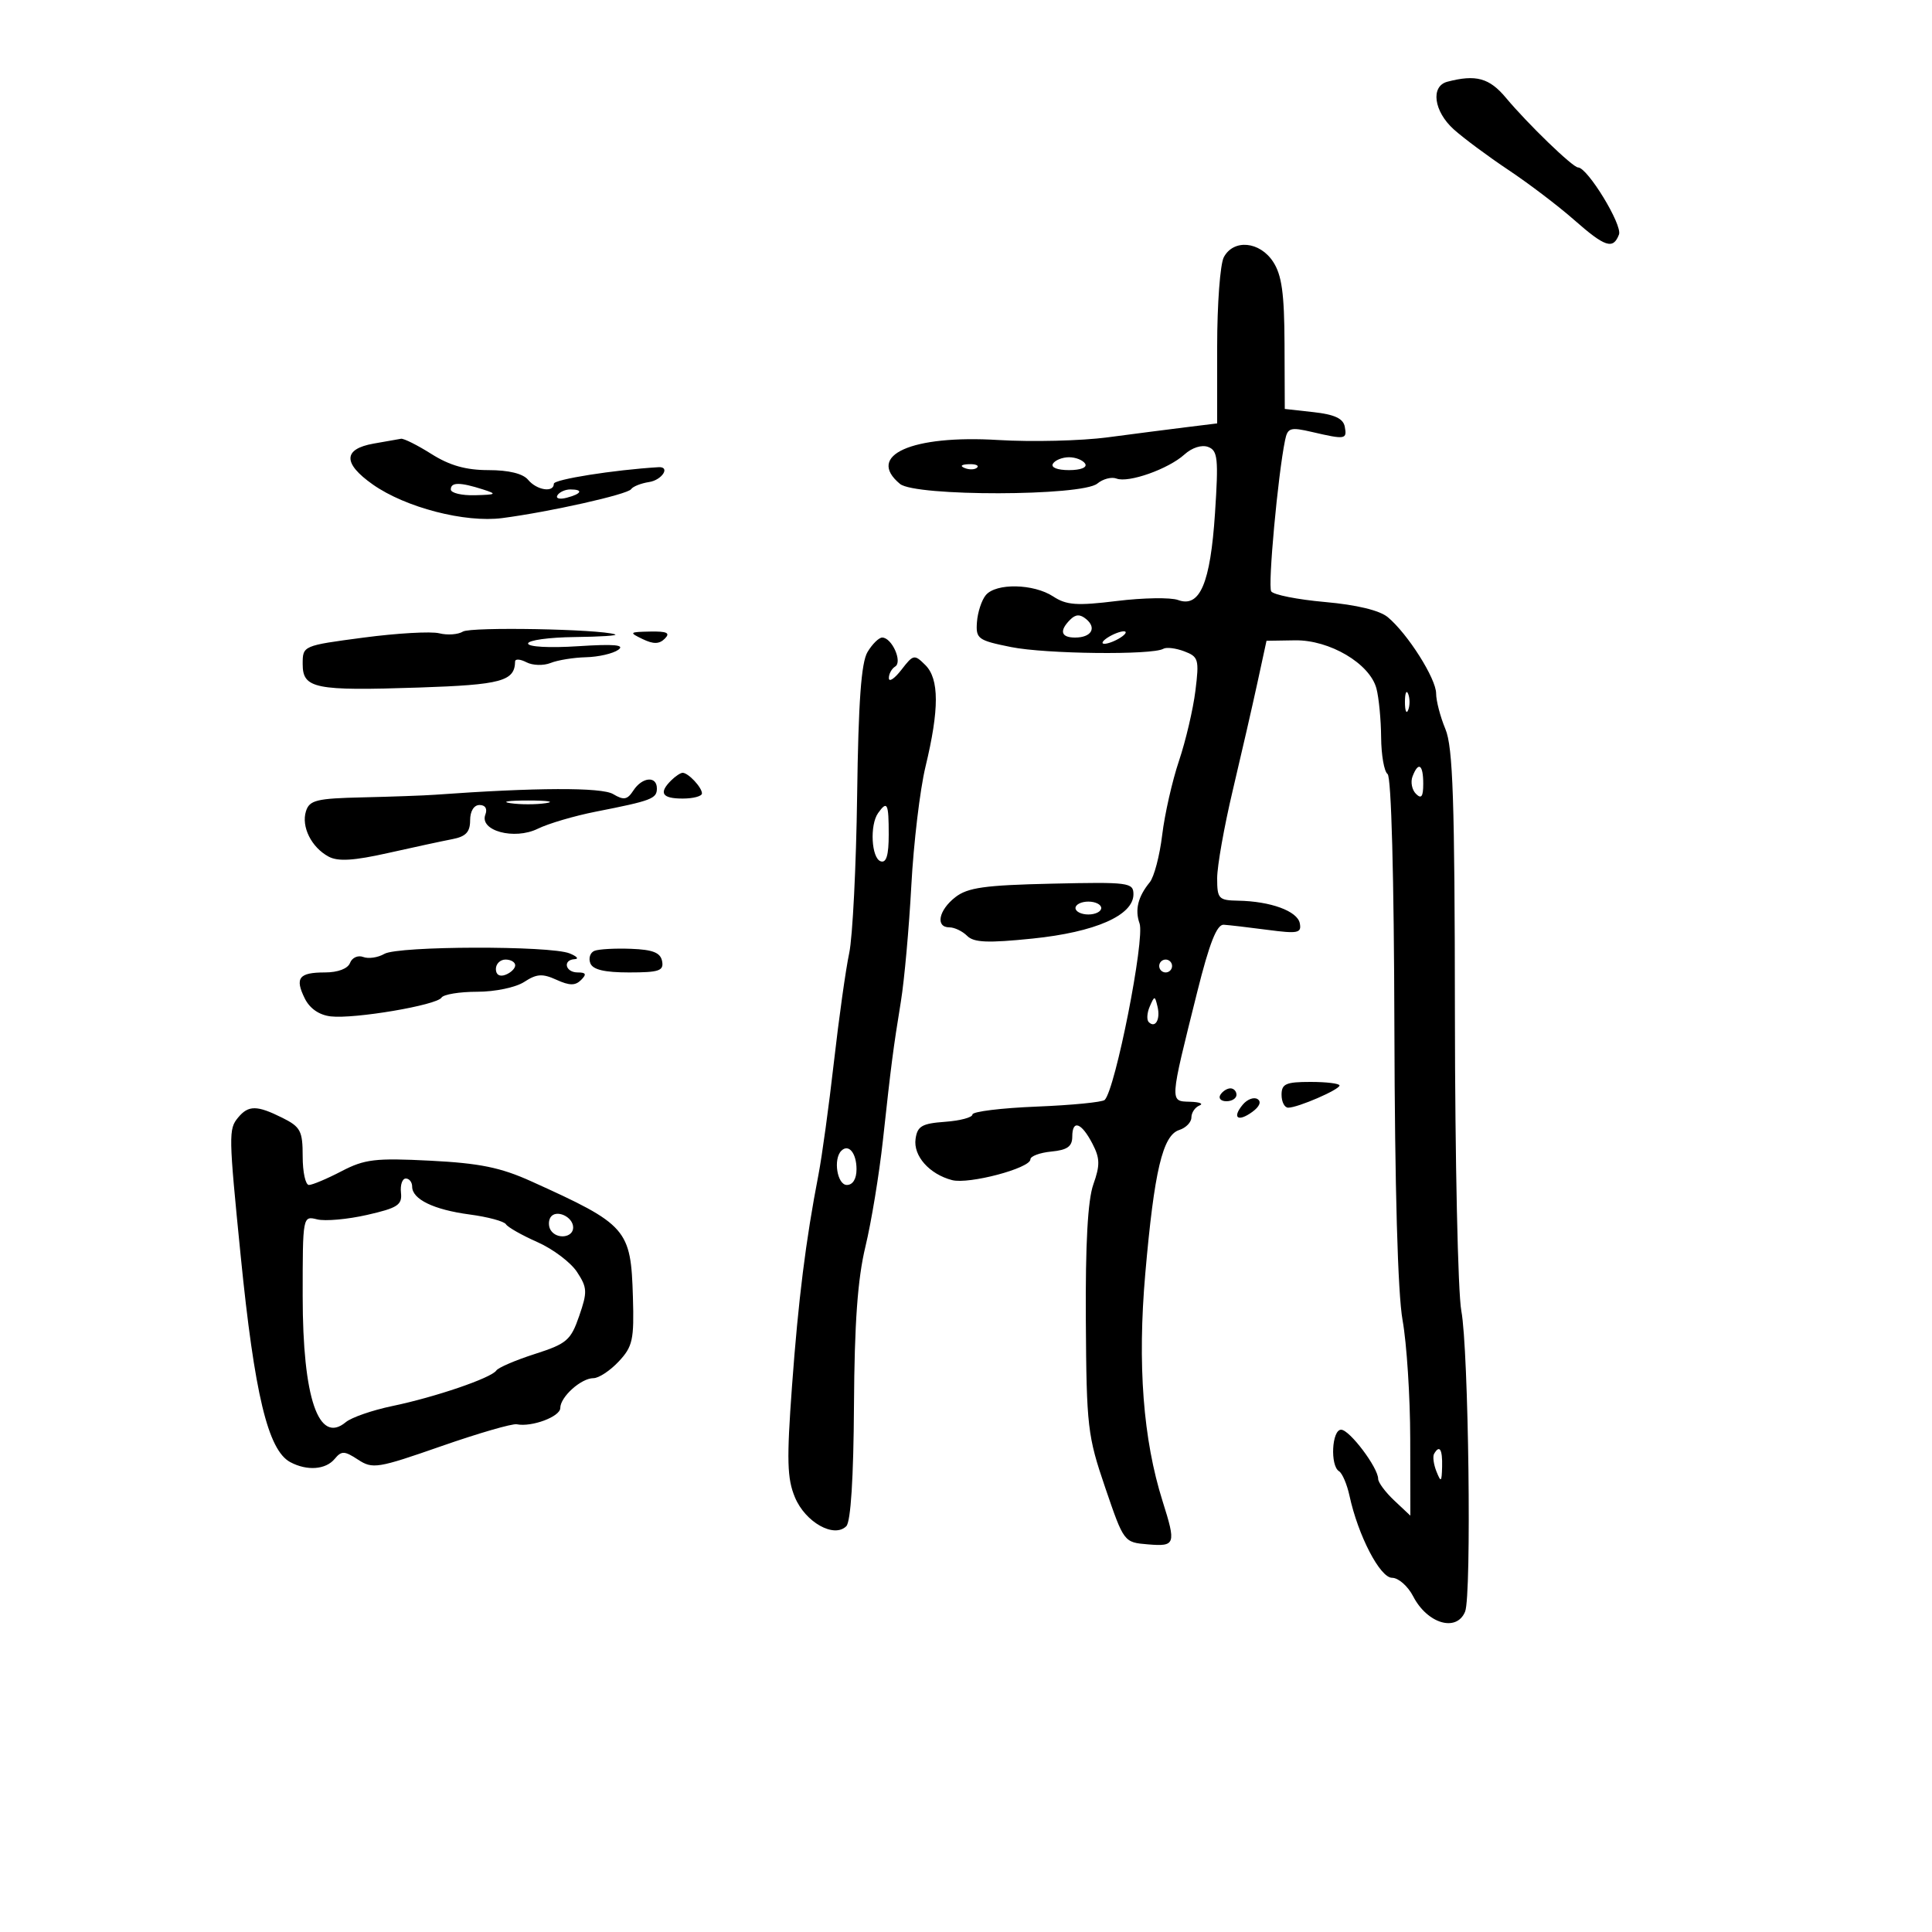 <svg xmlns="http://www.w3.org/2000/svg" width="300" height="300" viewBox="0 0 300 300" version="1.1">
	<path d="M 224.750 12.689 C 222.103 13.381, 222.631 17.294, 225.750 20.099 C 227.262 21.459, 231.082 24.294, 234.239 26.400 C 237.395 28.505, 241.964 31.977, 244.392 34.114 C 249.243 38.384, 250.482 38.791, 251.394 36.415 C 251.961 34.938, 246.505 26, 245.036 26 C 244.221 26, 237.237 19.254, 233.840 15.186 C 231.266 12.102, 229.184 11.531, 224.750 12.689 M 190.035 39.934 C 189.466 40.998, 189 47.241, 189 53.807 L 189 65.746 184.250 66.331 C 181.637 66.654, 176.125 67.363, 172 67.909 C 167.875 68.454, 160.225 68.641, 155 68.324 C 141.571 67.508, 134.407 70.711, 139.750 75.141 C 142.122 77.108, 168.017 77.061, 170.397 75.086 C 171.265 74.365, 172.602 74.017, 173.368 74.311 C 175.231 75.026, 181.424 72.832, 183.920 70.572 C 185.103 69.502, 186.617 69.023, 187.612 69.405 C 189.095 69.974, 189.222 71.211, 188.666 79.675 C 187.950 90.579, 186.316 94.423, 182.931 93.170 C 181.795 92.750, 177.522 92.817, 173.436 93.320 C 167.209 94.086, 165.606 93.972, 163.538 92.617 C 160.496 90.624, 154.652 90.510, 153.073 92.412 C 152.428 93.189, 151.810 95.072, 151.700 96.596 C 151.512 99.195, 151.843 99.437, 157 100.475 C 162.383 101.558, 178.951 101.745, 180.644 100.742 C 181.115 100.463, 182.574 100.640, 183.886 101.135 C 186.109 101.975, 186.227 102.392, 185.622 107.268 C 185.264 110.146, 184.116 115.042, 183.071 118.149 C 182.025 121.256, 180.852 126.431, 180.465 129.649 C 180.078 132.867, 179.208 136.175, 178.532 137 C 176.703 139.234, 176.197 141.276, 176.950 143.389 C 177.805 145.787, 173.193 169.140, 171.537 170.796 C 171.187 171.146, 166.423 171.613, 160.950 171.833 C 155.478 172.053, 151 172.604, 151 173.059 C 151 173.513, 149.088 174.023, 146.750 174.193 C 143.159 174.452, 142.448 174.864, 142.168 176.849 C 141.794 179.486, 144.310 182.325, 147.839 183.248 C 150.447 183.930, 160 181.398, 160 180.025 C 160 179.531, 161.463 178.986, 163.250 178.813 C 165.728 178.574, 166.500 178.025, 166.501 176.500 C 166.503 173.795, 167.921 174.294, 169.638 177.602 C 170.808 179.859, 170.832 180.934, 169.774 183.911 C 168.909 186.349, 168.535 193.111, 168.608 205 C 168.710 221.549, 168.873 222.962, 171.618 231 C 174.521 239.498, 174.522 239.500, 178.261 239.810 C 182.521 240.164, 182.644 239.805, 180.535 233.134 C 177.498 223.524, 176.609 211.868, 177.839 197.765 C 179.231 181.811, 180.539 176.281, 183.114 175.464 C 184.151 175.135, 185 174.258, 185 173.516 C 185 172.774, 185.563 171.940, 186.250 171.662 C 186.938 171.385, 186.274 171.122, 184.775 171.079 C 181.604 170.987, 181.580 171.345, 185.913 154 C 187.805 146.429, 188.950 143.526, 190.018 143.593 C 190.833 143.644, 193.899 144.001, 196.832 144.388 C 201.552 145.010, 202.126 144.893, 201.832 143.367 C 201.467 141.473, 197.301 139.947, 192.250 139.858 C 189.226 139.804, 189 139.561, 189 136.370 C 189 134.483, 190.090 128.340, 191.423 122.720 C 192.755 117.099, 194.479 109.575, 195.254 106 L 196.663 99.500 201.081 99.430 C 206.451 99.344, 212.700 103.034, 213.730 106.899 C 214.111 108.329, 214.440 111.750, 214.461 114.500 C 214.483 117.250, 214.932 119.810, 215.461 120.189 C 216.044 120.608, 216.461 136.133, 216.521 159.689 C 216.585 184.500, 217.043 200.845, 217.790 205 C 218.434 208.575, 218.969 216.866, 218.980 223.424 L 219 235.349 216.500 233 C 215.125 231.708, 214 230.195, 214 229.638 C 214 227.900, 209.565 222.014, 208.250 222.007 C 206.804 221.999, 206.521 227.586, 207.923 228.452 C 208.431 228.766, 209.162 230.480, 209.548 232.261 C 210.887 238.444, 214.291 245, 216.162 245 C 217.145 245, 218.619 246.295, 219.437 247.879 C 221.640 252.139, 226.184 253.475, 227.501 250.250 C 228.529 247.730, 228.048 209.524, 226.912 203.541 C 226.385 200.768, 225.938 180.085, 225.918 157.577 C 225.889 124.268, 225.614 116.012, 224.441 113.205 C 223.649 111.308, 223 108.822, 223 107.682 C 223 105.375, 218.595 98.418, 215.500 95.837 C 214.231 94.778, 210.667 93.917, 205.744 93.480 C 201.479 93.101, 197.720 92.355, 197.391 91.823 C 196.854 90.956, 198.433 73.744, 199.544 68.354 C 199.942 66.419, 200.356 66.293, 203.743 67.080 C 208.919 68.282, 209.192 68.237, 208.814 66.250 C 208.575 64.989, 207.226 64.360, 203.991 64 L 199.500 63.500 199.461 53.396 C 199.430 45.542, 199.035 42.702, 197.688 40.646 C 195.607 37.471, 191.555 37.094, 190.035 39.934 M 58.011 68.882 C 53.265 69.723, 53.222 71.948, 57.890 75.233 C 62.965 78.806, 72.211 81.203, 78 80.447 C 85.376 79.484, 97.463 76.771, 98 75.958 C 98.275 75.542, 99.530 75.044, 100.790 74.851 C 102.816 74.540, 104.152 72.431, 102.250 72.545 C 95.334 72.962, 86 74.440, 86 75.117 C 86 76.540, 83.354 76.131, 82 74.500 C 81.204 73.540, 78.991 73, 75.858 73 C 72.356 73, 69.831 72.287, 67 70.500 C 64.822 69.125, 62.693 68.059, 62.270 68.132 C 61.846 68.204, 59.930 68.542, 58.011 68.882 M 163.500 72 C 163.138 72.585, 164.176 73, 166 73 C 167.824 73, 168.862 72.585, 168.500 72 C 168.160 71.450, 167.035 71, 166 71 C 164.965 71, 163.840 71.450, 163.500 72 M 149.813 72.683 C 150.534 72.972, 151.397 72.936, 151.729 72.604 C 152.061 72.272, 151.471 72.036, 150.417 72.079 C 149.252 72.127, 149.015 72.364, 149.813 72.683 M 70 76 C 70 76.550, 71.688 76.955, 73.750 76.900 C 77.097 76.811, 77.231 76.715, 75 76 C 71.425 74.855, 70 74.855, 70 76 M 86.558 76.907 C 86.249 77.405, 86.898 77.578, 87.999 77.290 C 90.334 76.679, 90.629 76, 88.559 76 C 87.766 76, 86.866 76.408, 86.558 76.907 M 166.176 96.224 C 164.449 97.951, 164.739 99, 166.941 99 C 169.452 99, 170.339 97.526, 168.665 96.137 C 167.713 95.347, 167.030 95.370, 166.176 96.224 M 71.883 98.072 C 71.131 98.537, 69.477 98.656, 68.205 98.337 C 66.934 98.018, 61.643 98.319, 56.447 99.007 C 47.018 100.255, 47 100.263, 47 103.110 C 47 106.927, 48.858 107.303, 65.058 106.761 C 77.857 106.334, 79.925 105.773, 79.985 102.715 C 79.993 102.283, 80.787 102.339, 81.750 102.839 C 82.713 103.339, 84.400 103.387, 85.500 102.945 C 86.600 102.502, 89.075 102.102, 91 102.055 C 92.925 102.008, 95.175 101.491, 96 100.906 C 97.091 100.132, 95.385 99.979, 89.750 100.344 C 85.319 100.631, 82 100.451, 82 99.923 C 82 99.415, 85.263 98.964, 89.250 98.921 C 93.237 98.878, 96.050 98.690, 95.500 98.503 C 93.061 97.677, 73.112 97.313, 71.883 98.072 M 99.783 99.235 C 101.470 100.048, 102.369 100.031, 103.233 99.167 C 104.122 98.278, 103.580 98.016, 100.950 98.068 C 97.710 98.131, 97.639 98.202, 99.783 99.235 M 172 99 C 171.175 99.533, 170.950 99.969, 171.500 99.969 C 172.050 99.969, 173.175 99.533, 174 99 C 174.825 98.467, 175.050 98.031, 174.500 98.031 C 173.950 98.031, 172.825 98.467, 172 99 M 134.705 101.250 C 133.731 102.885, 133.291 108.970, 133.095 123.500 C 132.947 134.500, 132.393 145.525, 131.864 148 C 131.335 150.475, 130.268 158.073, 129.493 164.883 C 128.718 171.694, 127.638 179.569, 127.094 182.383 C 125.110 192.642, 123.965 201.788, 122.981 215.252 C 122.142 226.724, 122.218 229.585, 123.439 232.509 C 125.056 236.379, 129.516 238.884, 131.413 236.987 C 132.105 236.295, 132.538 229.475, 132.605 218.200 C 132.682 205.406, 133.174 198.582, 134.381 193.580 C 135.299 189.773, 136.521 182.348, 137.096 177.080 C 138.406 165.074, 138.685 162.919, 139.891 155.500 C 140.427 152.200, 141.156 144.100, 141.511 137.500 C 141.865 130.900, 142.855 122.598, 143.711 119.051 C 145.860 110.141, 145.853 105.422, 143.685 103.268 C 141.982 101.576, 141.821 101.608, 139.975 104 C 138.913 105.375, 138.034 105.964, 138.022 105.309 C 138.010 104.654, 138.451 103.839, 139.003 103.498 C 140.176 102.773, 138.486 99, 136.988 99 C 136.470 99, 135.443 100.013, 134.705 101.250 M 218.158 109 C 218.158 110.375, 218.385 110.938, 218.662 110.250 C 218.940 109.563, 218.940 108.438, 218.662 107.750 C 218.385 107.063, 218.158 107.625, 218.158 109 M 219.336 120.567 C 219.005 121.429, 219.244 122.644, 219.867 123.267 C 220.711 124.111, 221 123.711, 221 121.700 C 221 118.691, 220.251 118.182, 219.336 120.567 M 104.200 121.200 C 102.255 123.145, 102.804 124, 106 124 C 107.650 124, 109 123.640, 109 123.200 C 109 122.266, 106.875 120, 106 120 C 105.670 120, 104.860 120.540, 104.200 121.200 M 98.350 122.750 C 97.408 124.197, 96.864 124.293, 95.207 123.305 C 93.417 122.237, 83.204 122.276, 67.500 123.411 C 65.850 123.530, 60.818 123.711, 56.317 123.814 C 49.156 123.977, 48.057 124.245, 47.512 125.962 C 46.751 128.361, 48.360 131.587, 51.031 133.017 C 52.492 133.799, 54.930 133.650, 60.258 132.454 C 64.241 131.560, 68.737 130.591, 70.250 130.301 C 72.334 129.901, 73 129.195, 73 127.387 C 73 125.955, 73.587 125, 74.469 125 C 75.357 125, 75.712 125.587, 75.367 126.486 C 74.403 128.998, 79.860 130.476, 83.500 128.689 C 85.150 127.879, 89.200 126.686, 92.500 126.037 C 101.183 124.330, 102 124.020, 102 122.433 C 102 120.441, 99.725 120.639, 98.350 122.750 M 79.250 124.716 C 80.763 124.945, 83.237 124.945, 84.750 124.716 C 86.263 124.487, 85.025 124.300, 82 124.300 C 78.975 124.300, 77.737 124.487, 79.250 124.716 M 136.352 126.250 C 135.033 128.097, 135.306 133.251, 136.750 133.742 C 137.630 134.041, 138 132.810, 138 129.583 C 138 124.716, 137.774 124.259, 136.352 126.250 M 148.333 139.323 C 145.737 141.351, 145.225 144, 147.429 144 C 148.214 144, 149.453 144.596, 150.181 145.323 C 151.221 146.364, 153.391 146.453, 160.334 145.741 C 170.069 144.743, 176 142.140, 176 138.866 C 176 137.038, 175.293 136.946, 163.333 137.215 C 152.887 137.450, 150.257 137.820, 148.333 139.323 M 167 141 C 167 141.550, 167.900 142, 169 142 C 170.100 142, 171 141.550, 171 141 C 171 140.450, 170.100 140, 169 140 C 167.900 140, 167 140.450, 167 141 M 59.689 148.115 C 58.693 148.694, 57.214 148.912, 56.401 148.601 C 55.589 148.289, 54.668 148.701, 54.355 149.517 C 54.010 150.417, 52.476 151, 50.452 151 C 46.406 151, 45.748 151.857, 47.334 155.056 C 48.104 156.608, 49.574 157.619, 51.363 157.825 C 55.045 158.250, 67.831 156.082, 68.555 154.910 C 68.865 154.410, 71.357 154, 74.094 154 C 76.883 154, 80.100 153.325, 81.412 152.465 C 83.330 151.209, 84.234 151.150, 86.404 152.138 C 88.431 153.062, 89.330 153.070, 90.227 152.173 C 91.124 151.276, 91 151, 89.700 151 C 87.764 151, 87.335 149.034, 89.250 148.937 C 89.938 148.902, 89.577 148.500, 88.450 148.043 C 85.429 146.819, 61.818 146.879, 59.689 148.115 M 92.306 147.645 C 91.650 147.911, 91.360 148.775, 91.663 149.565 C 92.049 150.570, 93.853 151, 97.680 151 C 102.348 151, 103.098 150.744, 102.811 149.250 C 102.557 147.926, 101.383 147.459, 97.987 147.331 C 95.519 147.237, 92.963 147.379, 92.306 147.645 M 77 150.469 C 77 151.363, 77.586 151.712, 78.500 151.362 C 79.325 151.045, 80 150.384, 80 149.893 C 80 149.402, 79.325 149, 78.500 149 C 77.675 149, 77 149.661, 77 150.469 M 180 150 C 180 150.550, 180.450 151, 181 151 C 181.550 151, 182 150.550, 182 150 C 182 149.450, 181.550 149, 181 149 C 180.450 149, 180 149.450, 180 150 M 178.531 156.293 C 178.103 157.279, 178.034 158.367, 178.376 158.710 C 179.392 159.725, 180.211 158.299, 179.743 156.328 C 179.329 154.581, 179.275 154.580, 178.531 156.293 M 199 170 C 199 171.100, 199.464 172, 200.032 172 C 201.532 172, 208 169.200, 208 168.551 C 208 168.248, 205.975 168, 203.500 168 C 199.667 168, 199 168.296, 199 170 M 189.500 170 C 189.160 170.550, 189.584 171, 190.441 171 C 191.298 171, 192 170.550, 192 170 C 192 169.450, 191.577 169, 191.059 169 C 190.541 169, 189.840 169.450, 189.500 170 M 192.971 171.535 C 191.267 173.588, 192.220 174.290, 194.474 172.642 C 195.595 171.823, 195.901 171.057, 195.265 170.664 C 194.694 170.311, 193.662 170.703, 192.971 171.535 M 36.978 173.527 C 35.479 175.333, 35.495 176.182, 37.373 195 C 39.517 216.476, 41.610 225.186, 45.071 227.038 C 47.673 228.430, 50.573 228.220, 51.969 226.537 C 53.032 225.257, 53.484 225.271, 55.594 226.653 C 57.859 228.138, 58.634 228.013, 68.496 224.571 C 74.267 222.557, 79.553 221.023, 80.244 221.162 C 82.570 221.630, 87 219.973, 87 218.636 C 87 216.911, 90.236 214, 92.154 214 C 92.978 214, 94.742 212.835, 96.076 211.411 C 98.246 209.093, 98.477 208.042, 98.278 201.386 C 97.962 190.823, 97.389 190.171, 82.500 183.438 C 77.739 181.285, 74.499 180.623, 66.807 180.231 C 58.279 179.797, 56.624 179.994, 53.027 181.869 C 50.778 183.041, 48.502 184, 47.969 184 C 47.436 184, 47 182.008, 47 179.573 C 47 175.606, 46.673 174.983, 43.846 173.573 C 39.905 171.607, 38.579 171.598, 36.978 173.527 M 130.639 178.694 C 129.352 179.982, 130.003 184, 131.500 184 C 132.424 184, 133 183.062, 133 181.559 C 133 179.050, 131.773 177.560, 130.639 178.694 M 62.262 185.199 C 62.468 187.101, 61.756 187.568, 57 188.651 C 53.975 189.340, 50.487 189.652, 49.250 189.344 C 47.007 188.785, 47 188.821, 47 201.269 C 47 217.096, 49.479 224.349, 53.689 220.836 C 54.569 220.101, 57.812 218.976, 60.895 218.335 C 67.585 216.945, 76.276 213.978, 77.065 212.815 C 77.375 212.357, 80.075 211.199, 83.065 210.241 C 88.005 208.658, 88.630 208.123, 89.933 204.354 C 91.232 200.599, 91.200 199.954, 89.599 197.511 C 88.627 196.027, 85.863 193.942, 83.457 192.878 C 81.051 191.814, 78.849 190.565, 78.564 190.103 C 78.278 189.641, 75.746 188.959, 72.935 188.586 C 67.351 187.845, 64 186.222, 64 184.259 C 64 183.567, 63.555 183, 63.012 183 C 62.468 183, 62.131 183.990, 62.262 185.199 M 85.473 189.044 C 85.148 189.570, 85.160 190.450, 85.500 191 C 86.424 192.495, 89 192.206, 89 190.607 C 89 188.911, 86.296 187.713, 85.473 189.044 M 222.684 225.750 C 222.446 226.162, 222.612 227.400, 223.055 228.500 C 223.757 230.246, 223.868 230.151, 223.930 227.750 C 223.999 225.037, 223.531 224.286, 222.684 225.750" stroke="none" fill="black" fill-rule="evenodd"/>
</svg>